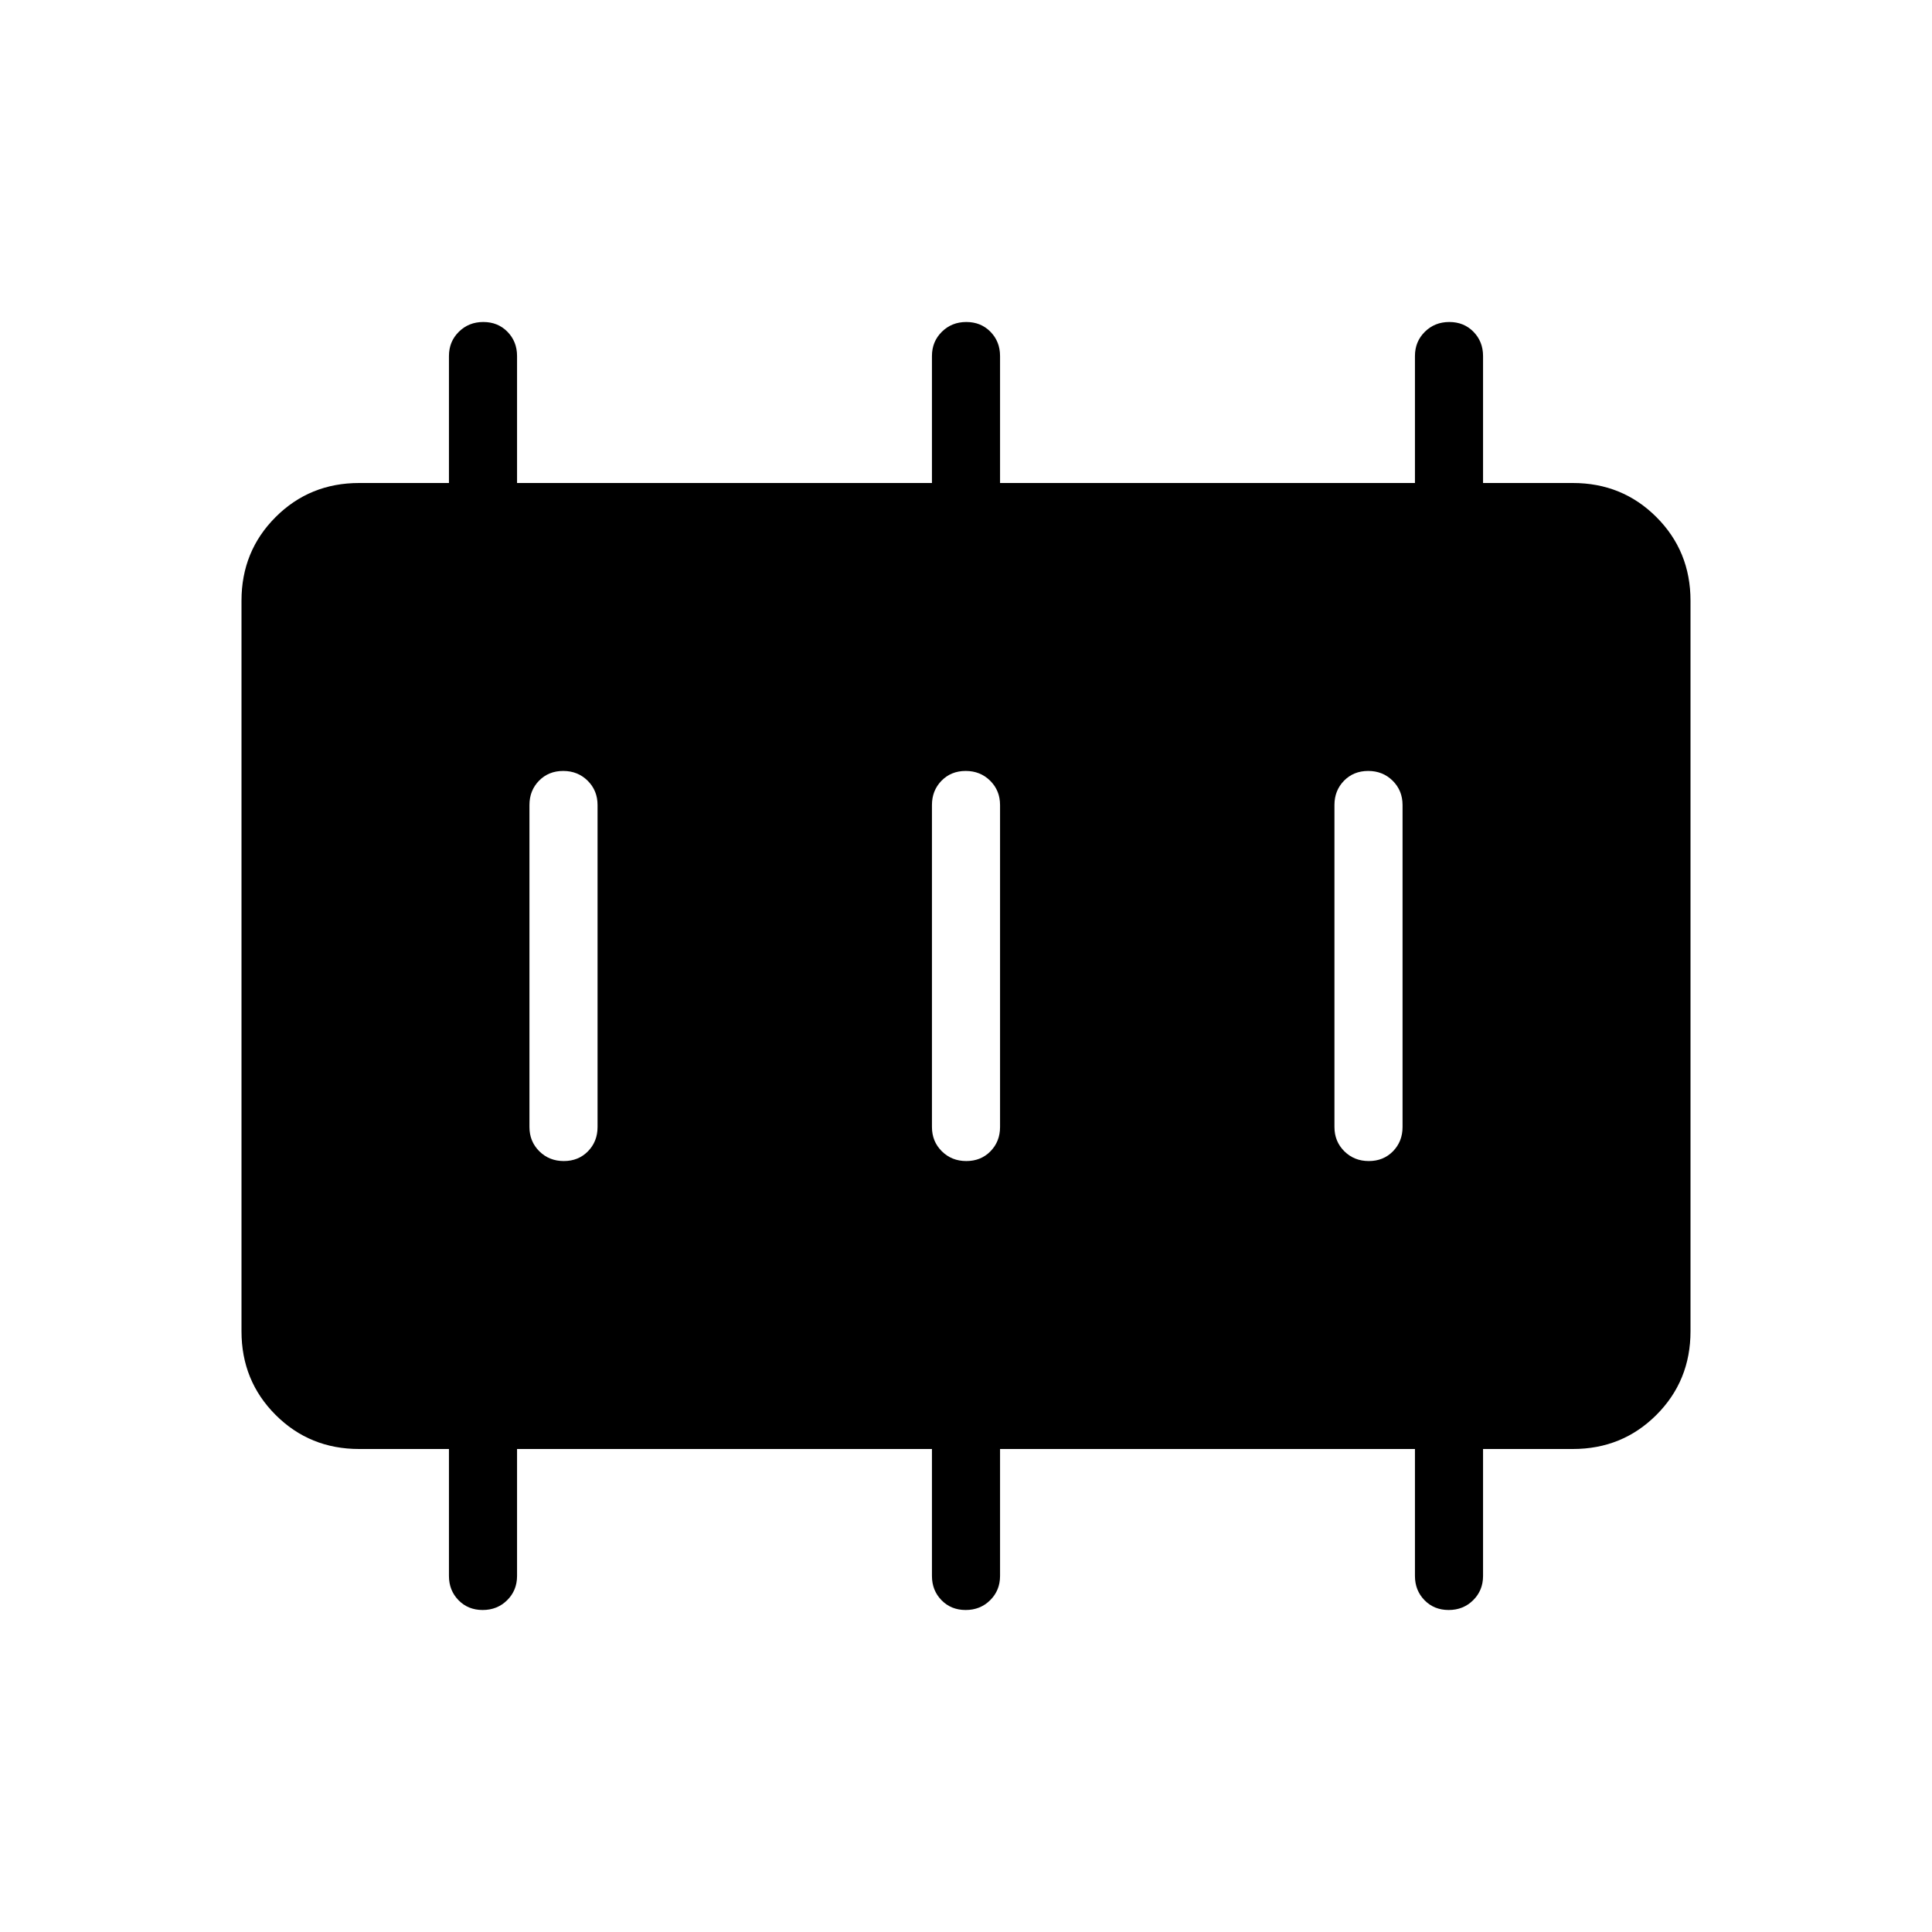 <svg xmlns="http://www.w3.org/2000/svg" height="40" viewBox="0 -960 960 960" width="40"><path d="M280.15-383.08q7.26 0 12.02-4.86 4.75-4.87 4.75-12.06v-160q0-7.19-4.91-12.06-4.91-4.86-12.16-4.86-7.26 0-12.02 4.86-4.75 4.87-4.75 12.06v160q0 7.19 4.91 12.06 4.91 4.86 12.16 4.86Zm200 0q7.26 0 12.02-4.86 4.75-4.87 4.75-12.06v-160q0-7.19-4.91-12.06-4.91-4.86-12.16-4.86-7.26 0-12.02 4.86-4.75 4.87-4.75 12.06v160q0 7.19 4.91 12.06 4.91 4.86 12.16 4.86Zm200 0q7.26 0 12.02-4.86 4.75-4.87 4.75-12.06v-160q0-7.19-4.91-12.06-4.91-4.86-12.16-4.86-7.26 0-12.02 4.86-4.75 4.87-4.75 12.06v160q0 7.19 4.91 12.06 4.91 4.86 12.16 4.86ZM178.46-240q-24.58 0-41.52-16.94Q120-273.88 120-298.46v-363.08q0-24.58 16.94-41.52Q153.88-720 178.46-720h44.62v-63.08q0-7.19 4.91-12.05 4.91-4.87 12.16-4.87 7.26 0 12.02 4.87 4.75 4.86 4.75 12.05V-720h206.16v-63.08q0-7.19 4.91-12.05 4.91-4.87 12.16-4.87 7.26 0 12.02 4.87 4.75 4.86 4.75 12.05V-720h206.16v-63.08q0-7.19 4.91-12.05 4.91-4.87 12.16-4.87 7.26 0 12.02 4.87 4.75 4.86 4.75 12.05V-720h44.62q24.58 0 41.52 16.94Q840-686.12 840-661.54v363.08q0 24.58-16.94 41.52Q806.12-240 781.54-240h-44.62v63.08q0 7.19-4.91 12.05-4.91 4.87-12.16 4.87-7.26 0-12.02-4.87-4.75-4.86-4.75-12.05V-240H496.92v63.08q0 7.19-4.91 12.05-4.91 4.87-12.16 4.87-7.26 0-12.02-4.87-4.75-4.86-4.75-12.05V-240H256.92v63.08q0 7.19-4.91 12.05-4.91 4.87-12.16 4.87-7.26 0-12.02-4.87-4.75-4.86-4.75-12.05V-240h-44.62Z"/></svg>